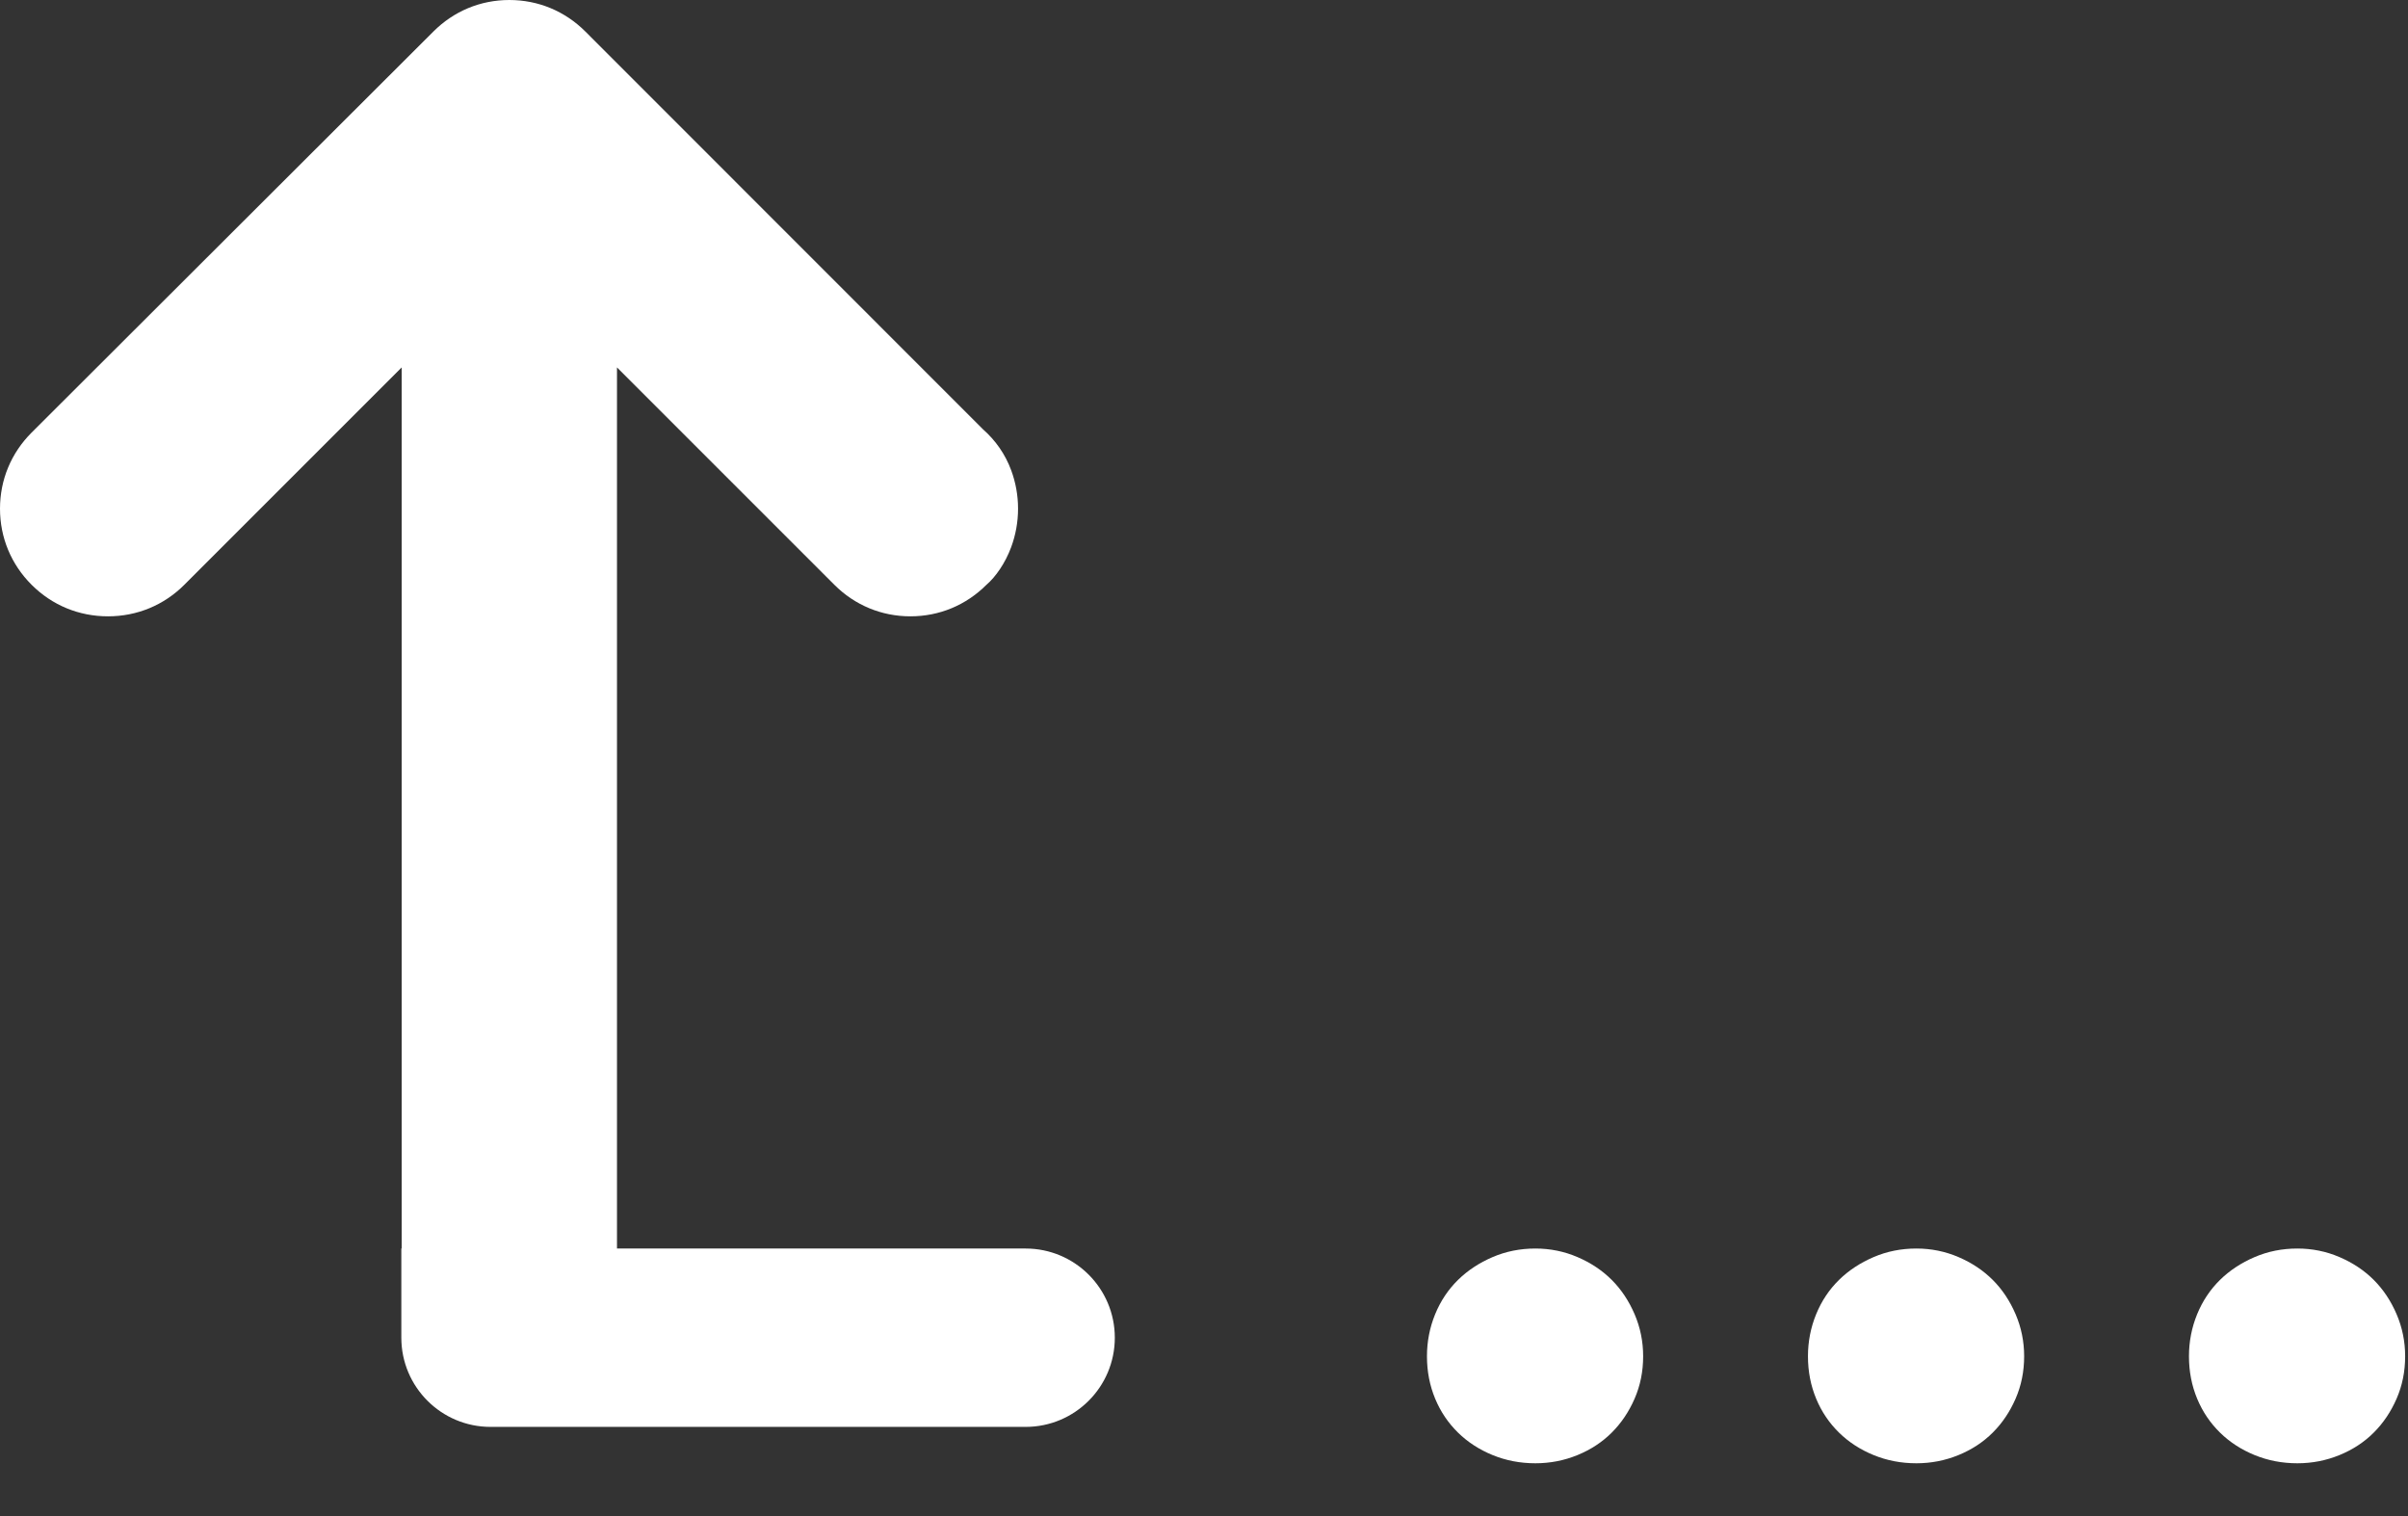 <?xml version="1.0" encoding="UTF-8"?>
<svg width="27px" height="17px" viewBox="0 0 27 17" version="1.1" xmlns="http://www.w3.org/2000/svg">
    <rect x="0" y="0" width="27" height="17" fill="#333333" stroke="none"/>
    <!-- Generator: Sketch 52.2 (67145) - http://www.bohemiancoding.com/sketch -->
    <title>ico_back-folder</title>
    <desc>Created with Sketch.</desc>
    <g id="ico_back-folder" stroke="none" stroke-width="1" fill="none" fill-rule="evenodd">
        <path d="M6.918,14 L11.5,14 C12.052,14 12.5,14.448 12.5,15 C12.5,15.552 12.052,16 11.5,16 L5.5,16 C4.948,16 4.5,15.552 4.5,15 L4.5,14 L4.504,14 L4.504,4.12 L2.067,6.557 C1.837,6.787 1.536,6.911 1.211,6.911 C0.885,6.911 0.584,6.787 0.354,6.557 C0.125,6.328 -3.0375702e-13,6.028 -3.0375702e-13,5.704 C-3.0375702e-13,5.38 0.125,5.08 0.354,4.851 L4.859,0.354 C5.088,0.125 5.387,8.8817842e-15 5.711,8.8817842e-15 C6.035,8.8817842e-15 6.335,0.125 6.564,0.354 L11.021,4.813 C11.163,4.938 11.272,5.094 11.338,5.273 C11.389,5.411 11.415,5.556 11.415,5.704 C11.415,5.851 11.389,5.997 11.338,6.135 C11.272,6.314 11.163,6.47 11.061,6.557 C10.832,6.786 10.533,6.911 10.208,6.911 C9.884,6.911 9.584,6.786 9.355,6.557 L6.918,4.12 L6.918,14 Z" id="Combined-Shape" fill="#FFFFFF" fill-rule="nonzero"></path>
        <path d="M16,15.208 C16,15.043 16.031,14.885 16.092,14.736 C16.153,14.587 16.239,14.459 16.348,14.352 C16.457,14.245 16.587,14.16 16.736,14.096 C16.885,14.032 17.045,14 17.216,14 C17.381,14 17.539,14.032 17.688,14.096 C17.837,14.16 17.965,14.245 18.072,14.352 C18.179,14.459 18.264,14.587 18.328,14.736 C18.392,14.885 18.424,15.043 18.424,15.208 C18.424,15.379 18.392,15.537 18.328,15.684 C18.264,15.831 18.179,15.957 18.072,16.064 C17.965,16.171 17.837,16.255 17.688,16.316 C17.539,16.377 17.381,16.408 17.216,16.408 C17.045,16.408 16.885,16.377 16.736,16.316 C16.587,16.255 16.457,16.171 16.348,16.064 C16.239,15.957 16.153,15.831 16.092,15.684 C16.031,15.537 16,15.379 16,15.208 Z M24.544,15.208 C24.544,15.043 24.575,14.885 24.636,14.736 C24.697,14.587 24.783,14.459 24.892,14.352 C25.001,14.245 25.131,14.16 25.28,14.096 C25.429,14.032 25.589,14 25.76,14 C25.925,14 26.083,14.032 26.232,14.096 C26.381,14.16 26.509,14.245 26.616,14.352 C26.723,14.459 26.808,14.587 26.872,14.736 C26.936,14.885 26.968,15.043 26.968,15.208 C26.968,15.379 26.936,15.537 26.872,15.684 C26.808,15.831 26.723,15.957 26.616,16.064 C26.509,16.171 26.381,16.255 26.232,16.316 C26.083,16.377 25.925,16.408 25.76,16.408 C25.589,16.408 25.429,16.377 25.28,16.316 C25.131,16.255 25.001,16.171 24.892,16.064 C24.783,15.957 24.697,15.831 24.636,15.684 C24.575,15.537 24.544,15.379 24.544,15.208 Z M20.272,15.208 C20.272,15.043 20.303,14.885 20.364,14.736 C20.425,14.587 20.511,14.459 20.62,14.352 C20.729,14.245 20.859,14.16 21.008,14.096 C21.157,14.032 21.317,14 21.488,14 C21.653,14 21.811,14.032 21.96,14.096 C22.109,14.16 22.237,14.245 22.344,14.352 C22.451,14.459 22.536,14.587 22.6,14.736 C22.664,14.885 22.696,15.043 22.696,15.208 C22.696,15.379 22.664,15.537 22.6,15.684 C22.536,15.831 22.451,15.957 22.344,16.064 C22.237,16.171 22.109,16.255 21.96,16.316 C21.811,16.377 21.653,16.408 21.488,16.408 C21.317,16.408 21.157,16.377 21.008,16.316 C20.859,16.255 20.729,16.171 20.62,16.064 C20.511,15.957 20.425,15.831 20.364,15.684 C20.303,15.537 20.272,15.379 20.272,15.208 Z" id="…" fill="#FFFFFF"></path>
    </g>
</svg>
